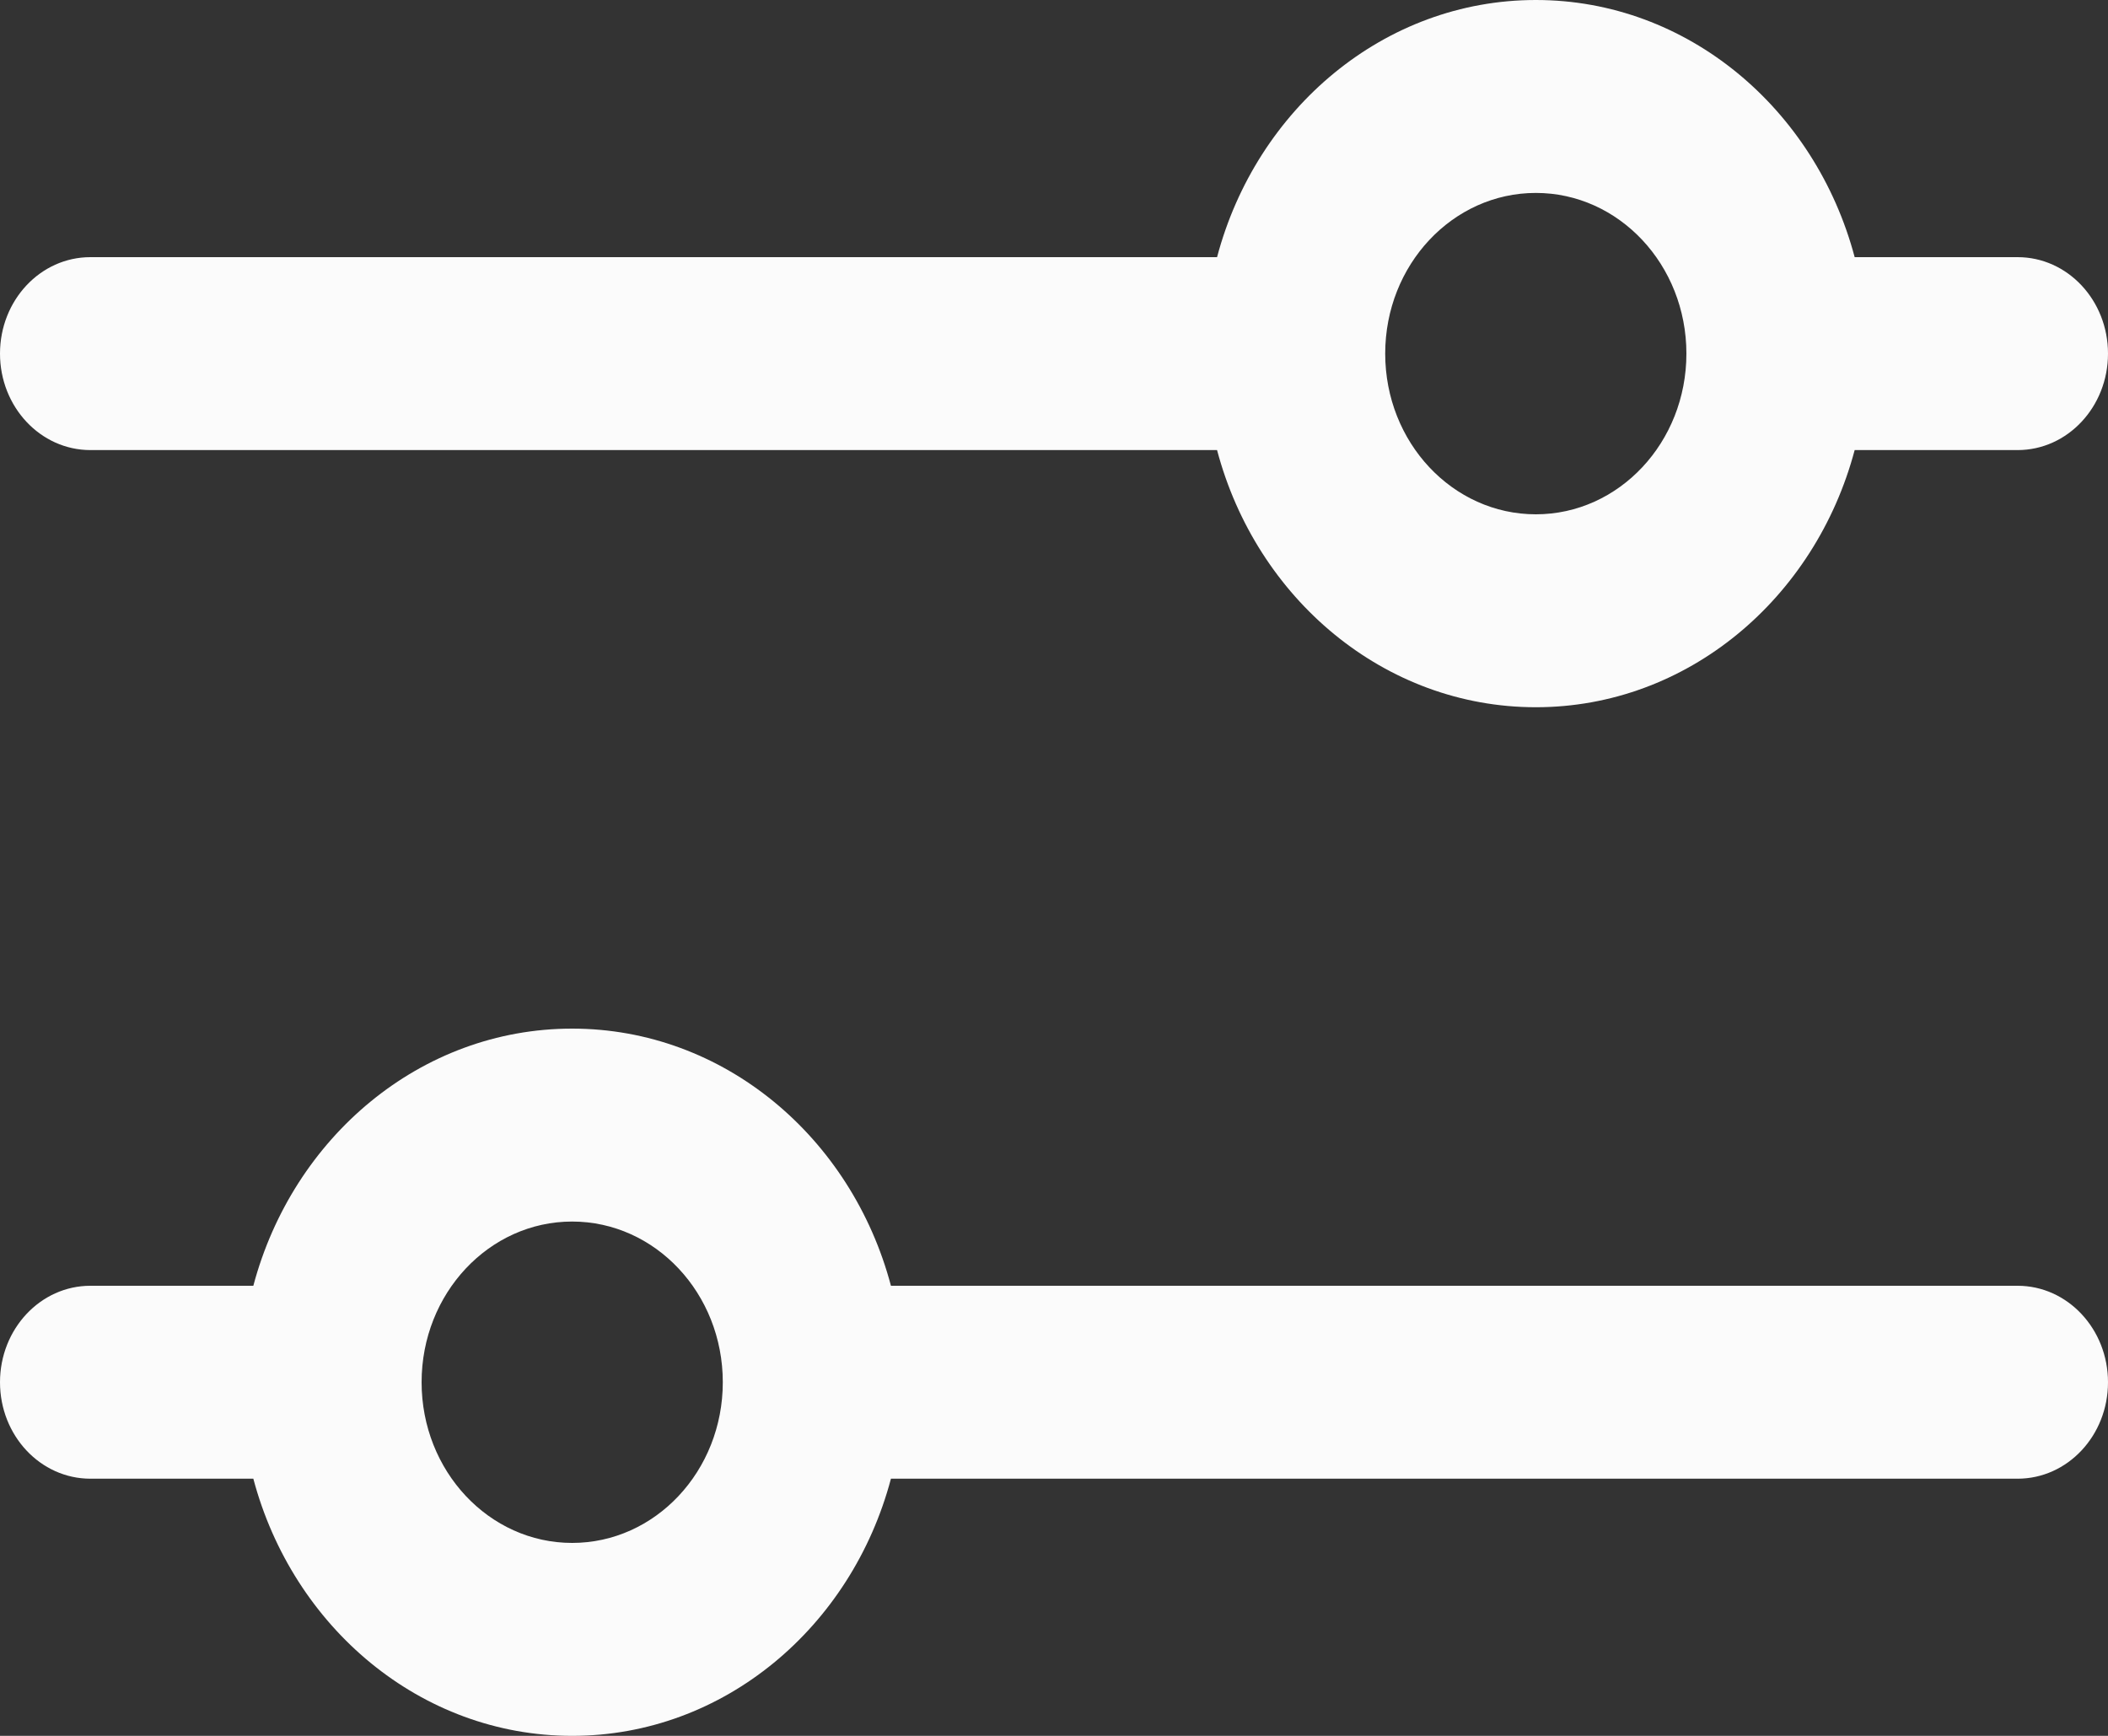 <svg width="17" height="14" viewBox="0 0 17 14" fill="none" xmlns="http://www.w3.org/2000/svg">
<rect x="0" y="0" width="17" height="14" fill="#333333" stroke="none"/>
<g id="Icon">
<path fill-rule="evenodd" clip-rule="evenodd" d="M9.815 3.63H0.729C0.326 3.63 0 3.281 0 2.852C0 2.422 0.326 2.074 0.729 2.074H9.815C10.132 0.877 11.163 0 12.386 0C13.608 0 14.639 0.877 14.957 2.074H16.271C16.674 2.074 17 2.422 17 2.852C17 3.281 16.674 3.63 16.271 3.63H14.957C14.639 4.827 13.608 5.704 12.386 5.704C11.163 5.704 10.132 4.827 9.815 3.63ZM11.171 2.852C11.171 2.136 11.715 1.556 12.386 1.556C13.056 1.556 13.6 2.136 13.6 2.852C13.6 3.568 13.056 4.148 12.386 4.148C11.715 4.148 11.171 3.568 11.171 2.852Z" fill="#FBFBFB"/>
<path fill-rule="evenodd" clip-rule="evenodd" d="M7.185 11.926H16.271C16.674 11.926 17 11.578 17 11.148C17 10.719 16.674 10.37 16.271 10.37H7.185C6.868 9.173 5.837 8.296 4.614 8.296C3.391 8.296 2.361 9.173 2.043 10.37H0.729C0.326 10.37 0 10.719 0 11.148C0 11.578 0.326 11.926 0.729 11.926H2.043C2.361 13.123 3.391 14 4.614 14C5.837 14 6.868 13.123 7.185 11.926ZM3.4 11.148C3.4 10.432 3.944 9.852 4.614 9.852C5.285 9.852 5.829 10.432 5.829 11.148C5.829 11.864 5.285 12.444 4.614 12.444C3.944 12.444 3.4 11.864 3.4 11.148Z" fill="#FBFBFB"/>
</g>
</svg>

